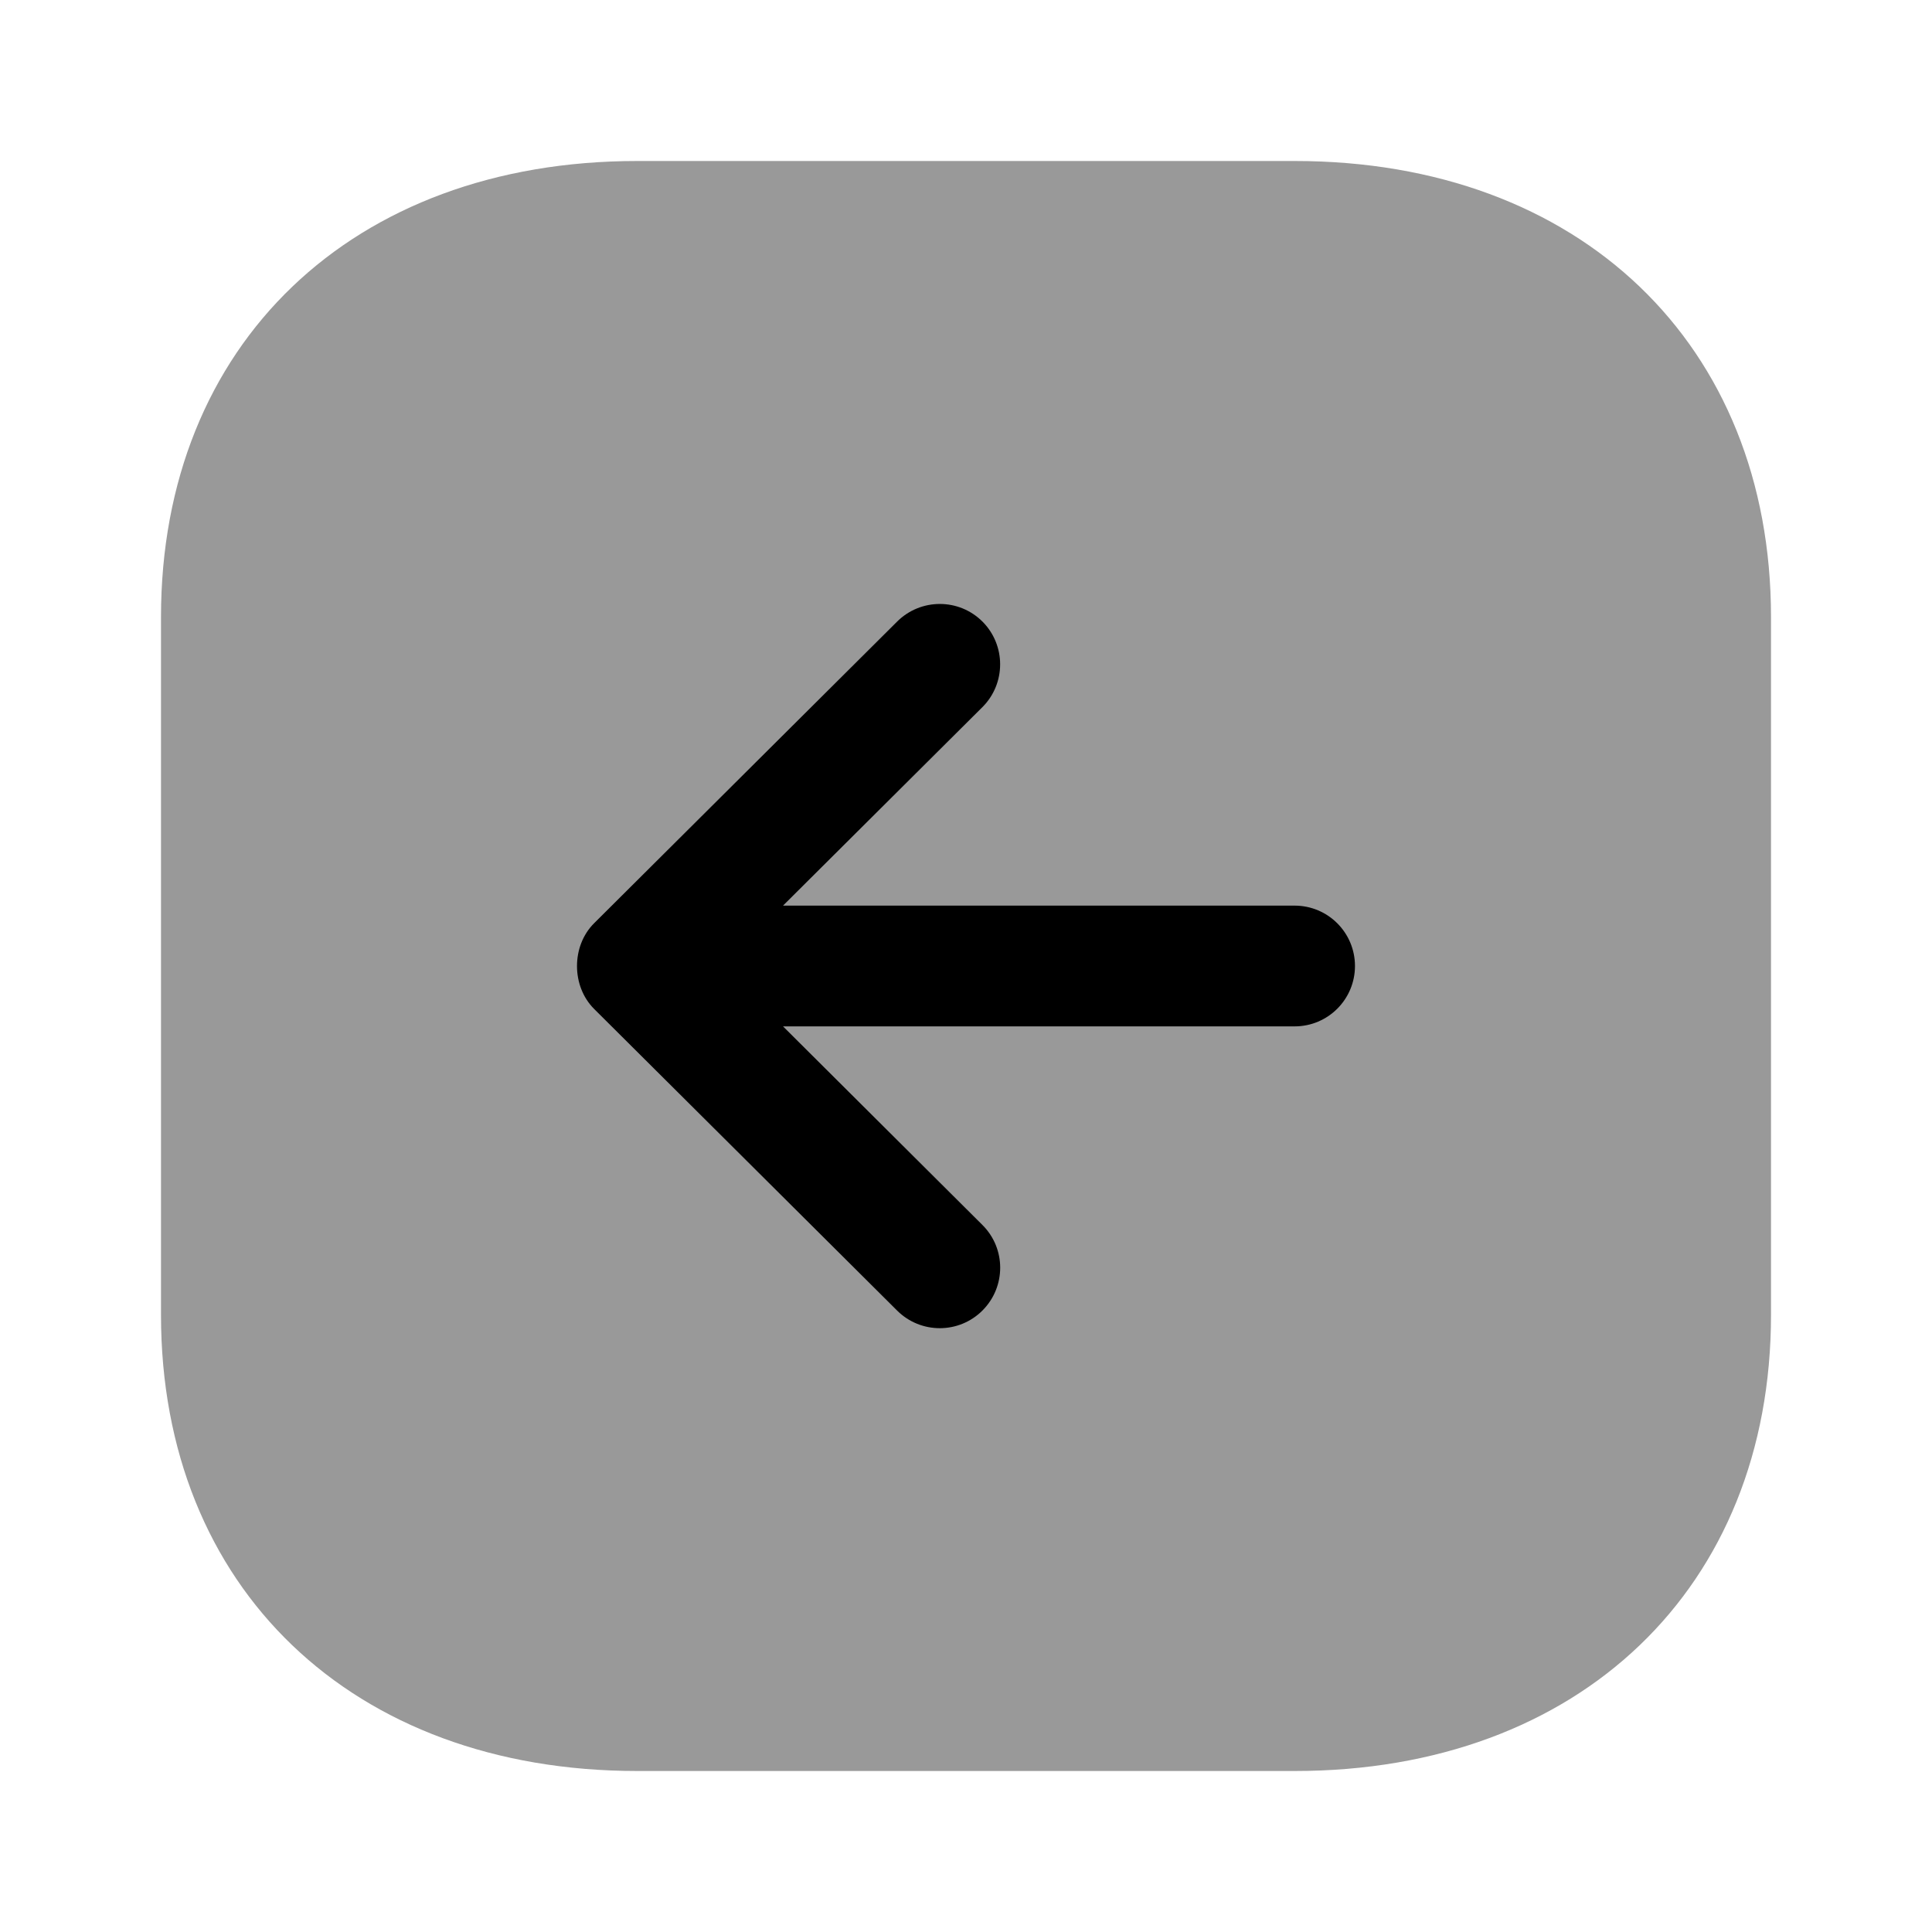 <?xml version="1.0" encoding="UTF-8"?>
<svg width="24px"  height="24px"  viewBox="0 0 24 24" version="1.1" xmlns="http://www.w3.org/2000/svg" xmlns:xlink="http://www.w3.org/1999/xlink">
    <title>Iconly/Bulk/Arrow - Left Square</title>
    <g id="Iconly/Bulk/Arrow---Left-Square" stroke="none" stroke-width="1" fill="none" fill-rule="evenodd">
        <g id="Arrow---Left-Square" transform="translate(12, 12) rotate(-270) translate(-12, -12) translate(2, 2)" fill="#000000"  fill-rule="nonzero">
            <path d="M-0,5.916 L-0,14.084 C-0,17.623 2.276,20 5.665,20 L14.335,20 C17.724,20 20,17.623 20,14.084 L20,5.916 C20,2.378 17.723,-0 14.334,-0 L5.665,-0 C2.276,-0 -0,2.378 -0,5.916" id="Fill-1" opacity="0.4"></path>
            <path d="M5.721,10.855 L9.469,14.62 C9.751,14.903 10.25,14.903 10.533,14.62 L14.281,10.855 C14.573,10.561 14.572,10.086 14.278,9.794 C13.984,9.502 13.51,9.502 13.217,9.796 L10.75,12.273 L10.75,5.918 C10.75,5.503 10.414,5.168 10,5.168 C9.586,5.168 9.25,5.503 9.25,5.918 L9.25,12.273 L6.784,9.796 C6.637,9.649 6.445,9.576 6.252,9.576 C6.061,9.576 5.869,9.649 5.723,9.794 C5.43,10.086 5.429,10.561 5.721,10.855" id="Fill-4"></path>
        </g>
    </g>
</svg>